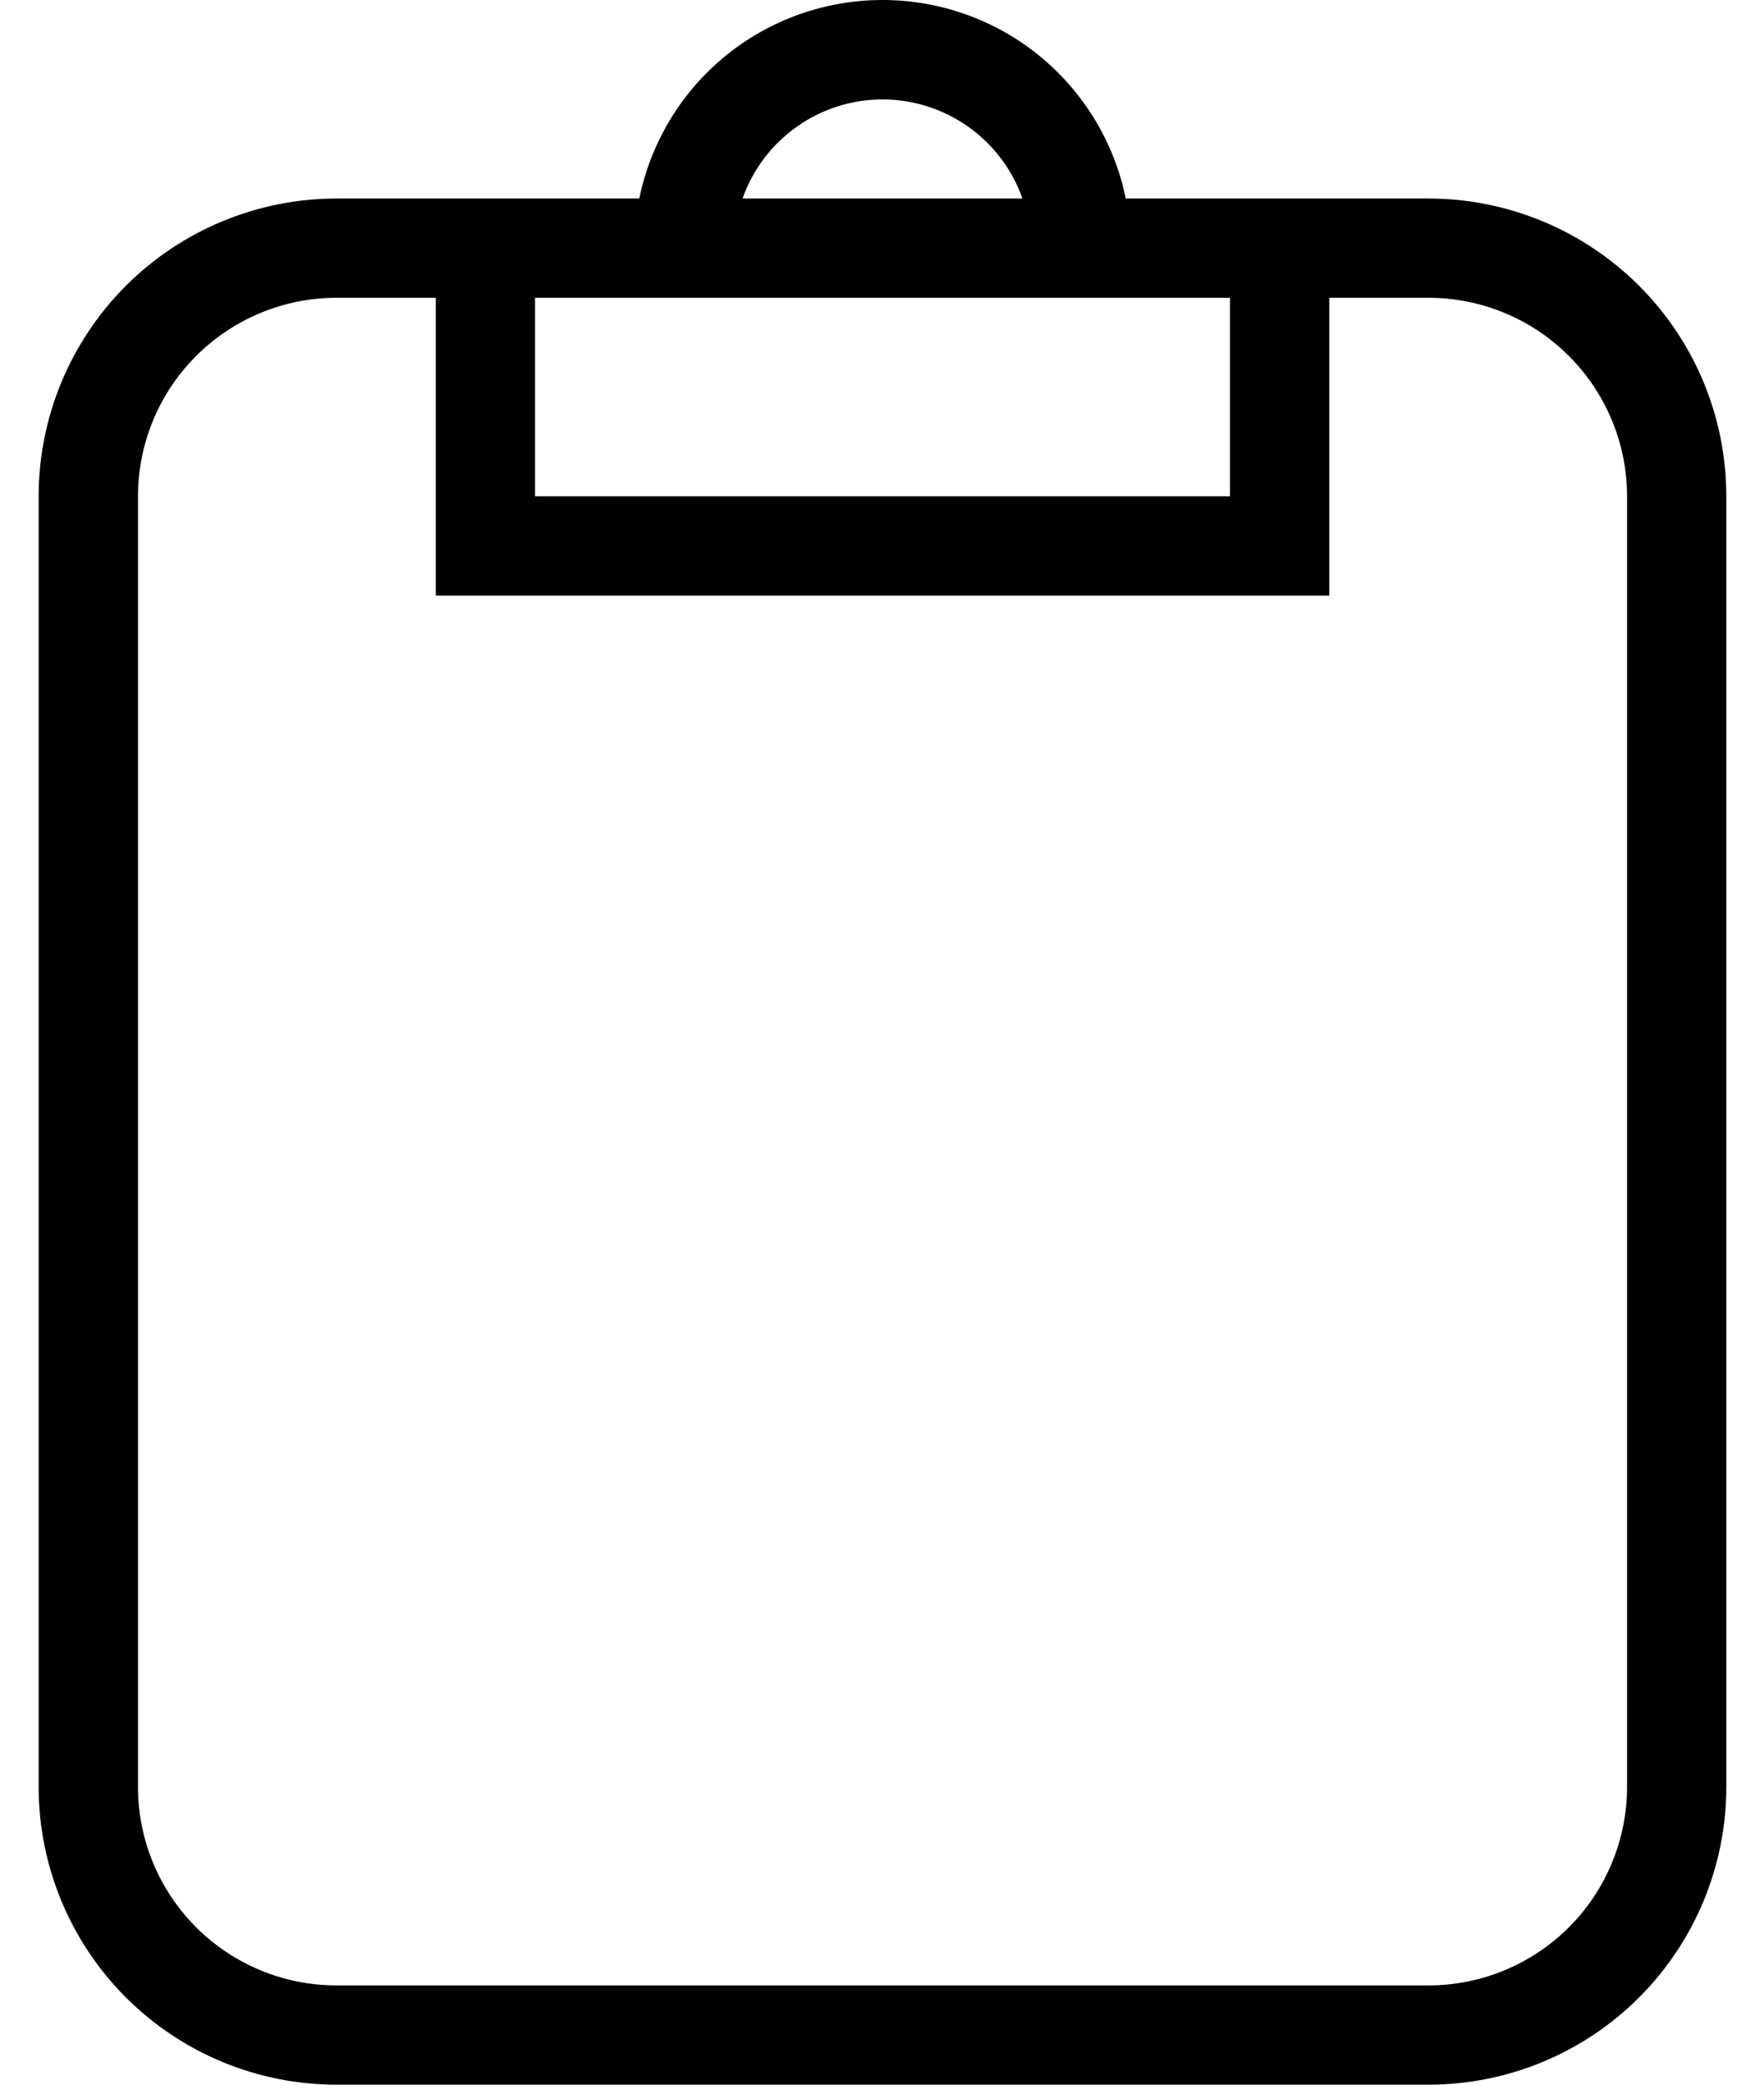 <svg width="22" height="26" viewBox="0 0 22 26" fill="none" xmlns="http://www.w3.org/2000/svg">
<path d="M11.006 6.45223e-08C11.72 -0 12.412 0.246 12.964 0.697C13.517 1.149 13.897 1.777 14.04 2.476H17.816C18.801 2.476 19.746 2.868 20.442 3.564C21.139 4.261 21.53 5.205 21.53 6.19V22.286C21.53 23.271 21.139 24.215 20.442 24.912C19.746 25.609 18.801 26 17.816 26H4.197C3.212 26 2.267 25.609 1.57 24.912C0.874 24.215 0.482 23.271 0.482 22.286V6.19C0.482 5.205 0.874 4.261 1.57 3.564C2.267 2.868 3.212 2.476 4.197 2.476H7.973C8.116 1.777 8.495 1.149 9.048 0.697C9.601 0.246 10.293 -0 11.006 6.45223e-08ZM12.752 2.476C12.625 2.115 12.388 1.802 12.076 1.581C11.763 1.359 11.389 1.24 11.006 1.24C10.623 1.24 10.249 1.359 9.937 1.581C9.624 1.802 9.388 2.115 9.261 2.476H12.752ZM4.197 3.714C3.54 3.714 2.91 3.975 2.446 4.44C1.981 4.904 1.721 5.534 1.721 6.19V22.286C1.721 22.942 1.981 23.572 2.446 24.037C2.91 24.501 3.54 24.762 4.197 24.762H17.816C18.473 24.762 19.102 24.501 19.567 24.037C20.031 23.572 20.292 22.942 20.292 22.286V6.19C20.292 5.534 20.031 4.904 19.567 4.44C19.102 3.975 18.473 3.714 17.816 3.714H16.578V7.429H5.435V3.714H4.197ZM6.673 3.714V6.19H15.34V3.714H6.673Z" fill="black"/>
</svg>
